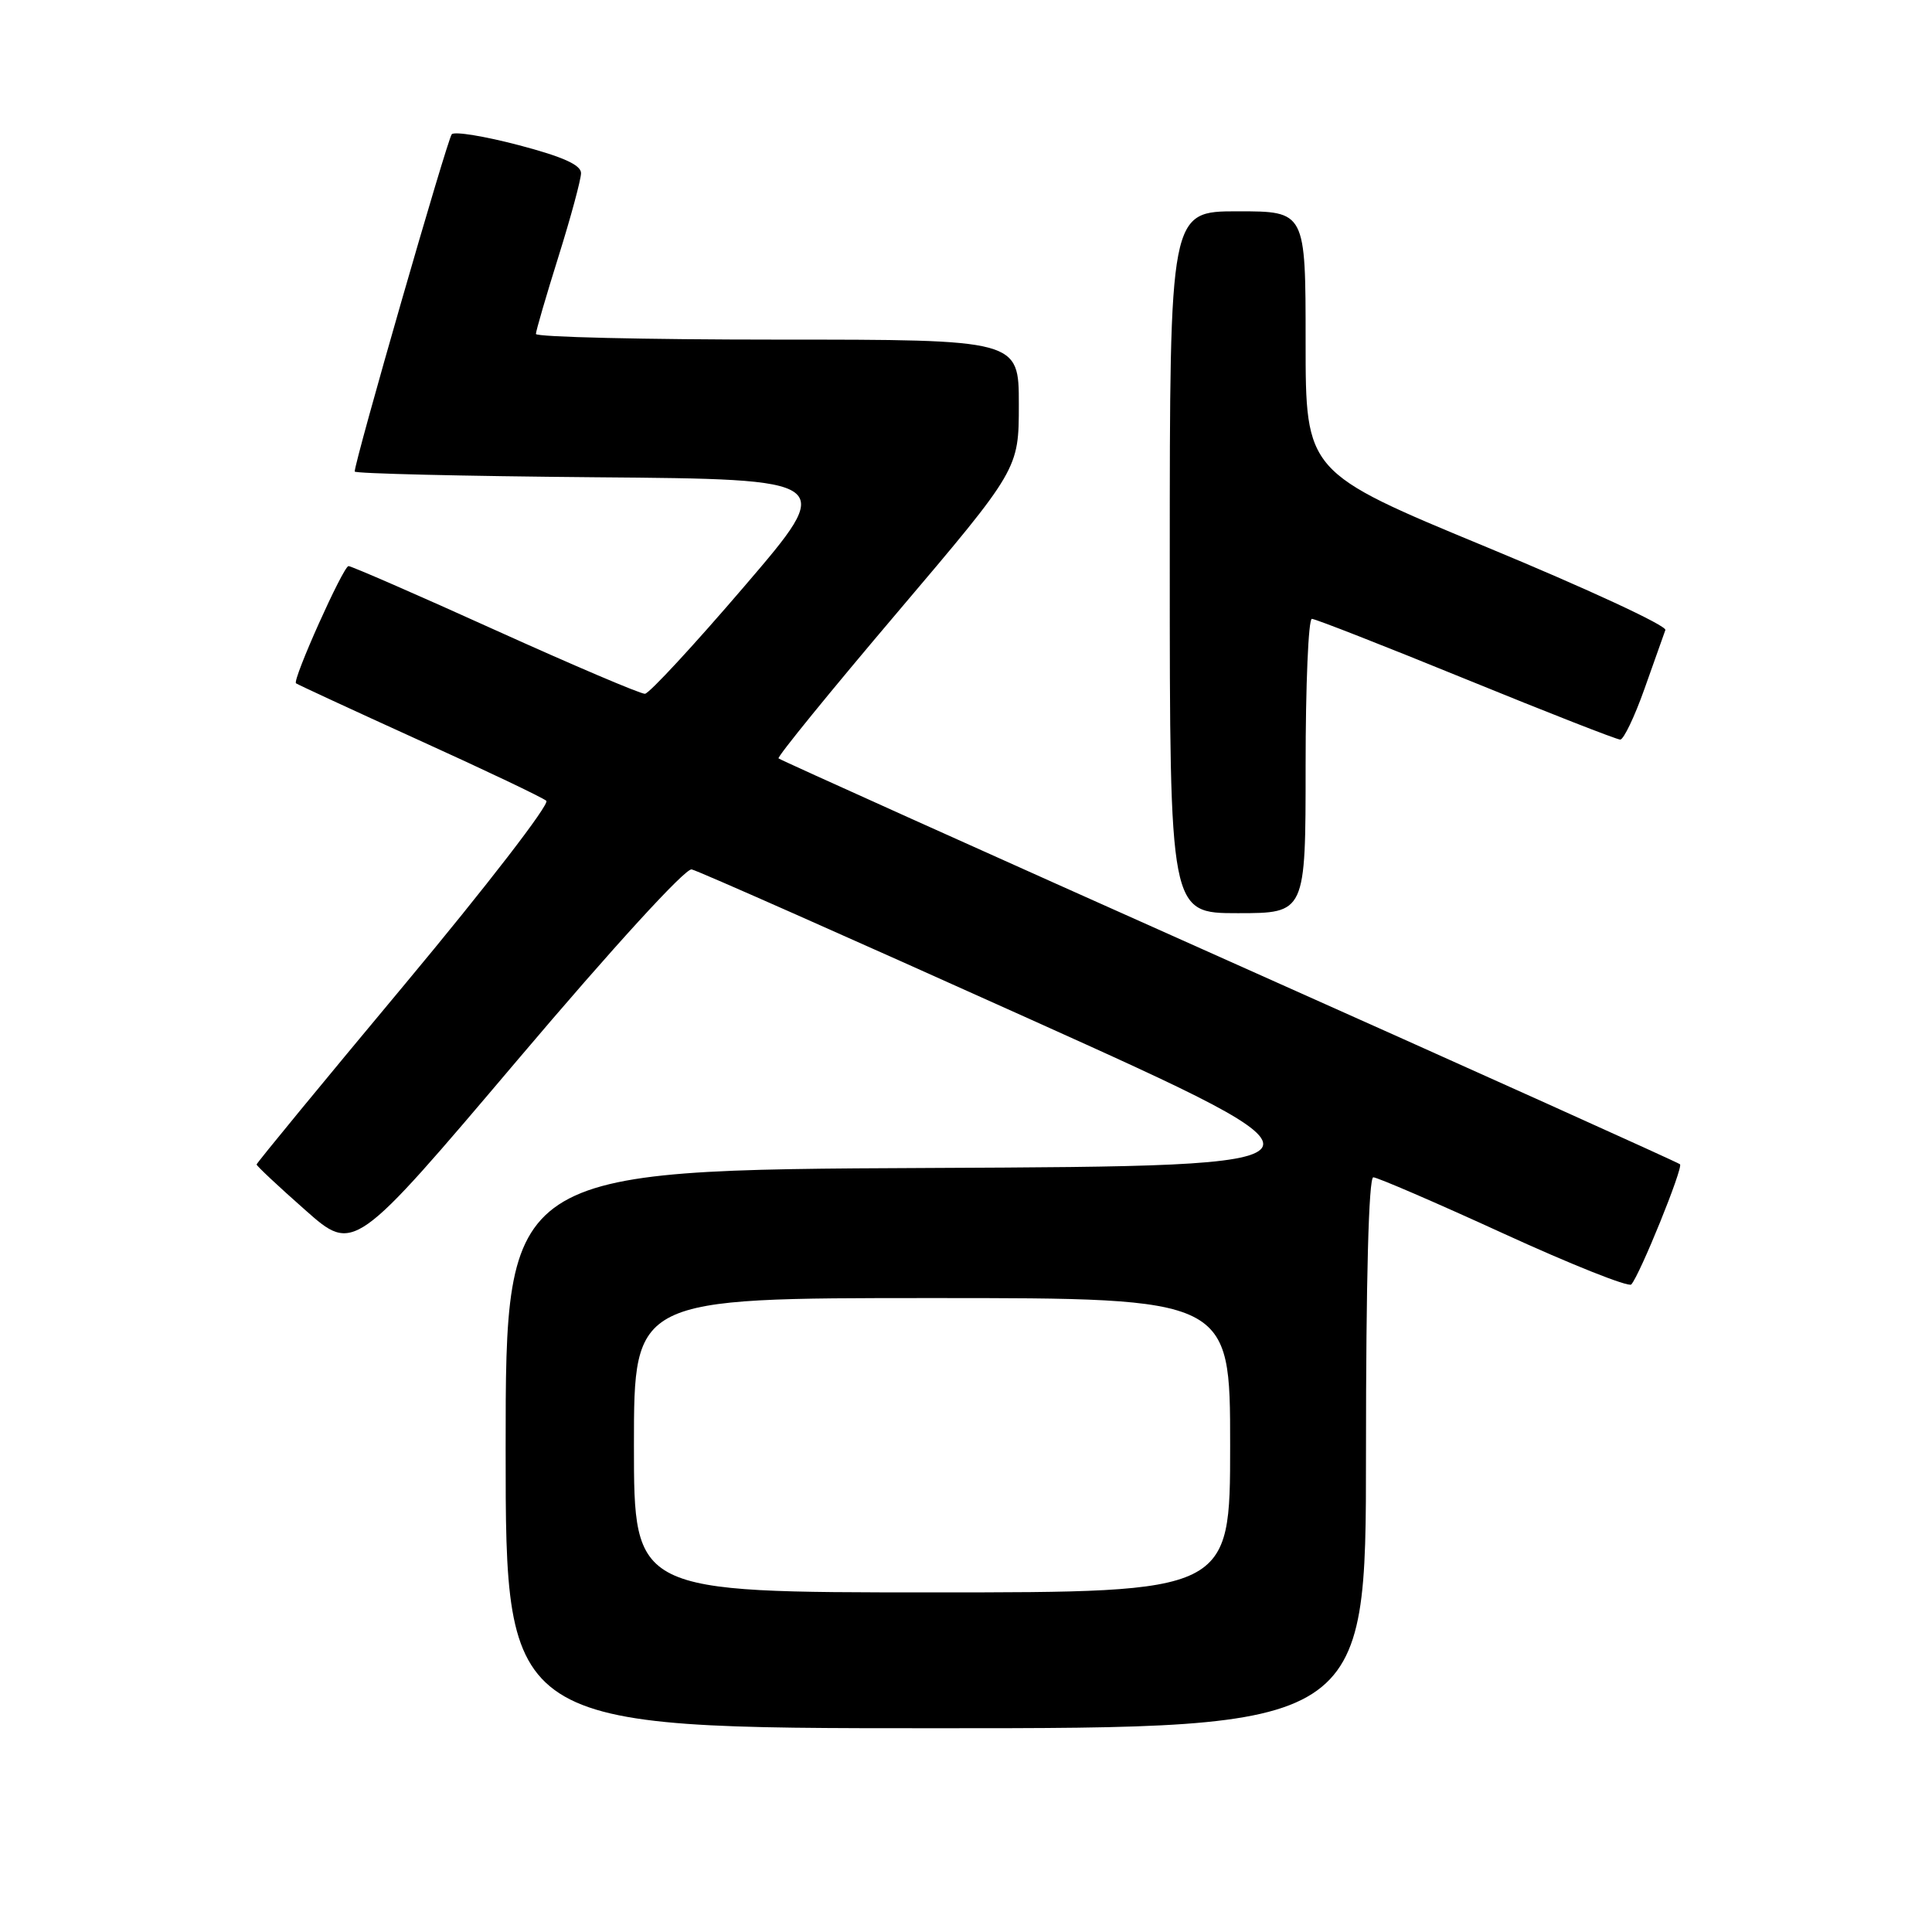 <?xml version="1.0" encoding="UTF-8" standalone="no"?>
<!DOCTYPE svg PUBLIC "-//W3C//DTD SVG 1.1//EN" "http://www.w3.org/Graphics/SVG/1.1/DTD/svg11.dtd" >
<svg xmlns="http://www.w3.org/2000/svg" xmlns:xlink="http://www.w3.org/1999/xlink" version="1.1" viewBox="0 0 256 256">
 <g >
 <path fill="currentColor"
d=" M 181.00 192.50 C 181.00 169.58 181.36 156.00 181.97 156.00 C 182.50 156.00 190.27 159.35 199.22 163.45 C 208.17 167.55 215.79 170.58 216.15 170.20 C 217.27 168.99 223.06 154.72 222.61 154.27 C 222.37 154.04 195.48 141.92 162.85 127.35 C 130.22 112.78 103.36 100.69 103.16 100.49 C 102.96 100.29 110.04 91.59 118.90 81.15 C 135.00 62.17 135.00 62.17 135.00 53.58 C 135.00 45.00 135.00 45.00 103.00 45.00 C 85.40 45.00 71.01 44.66 71.01 44.25 C 71.02 43.84 72.36 39.23 74.00 34.00 C 75.64 28.77 76.98 23.80 76.99 22.95 C 77.00 21.86 74.61 20.78 68.76 19.24 C 64.24 18.05 60.23 17.39 59.86 17.79 C 59.29 18.40 47.00 61.09 47.00 62.48 C 47.00 62.75 61.35 63.09 78.89 63.24 C 110.79 63.50 110.79 63.50 98.64 77.68 C 91.96 85.48 86.03 91.89 85.46 91.93 C 84.90 91.97 75.98 88.17 65.65 83.50 C 55.32 78.82 46.56 75.01 46.18 75.01 C 45.48 75.03 38.73 90.08 39.22 90.54 C 39.38 90.68 46.70 94.07 55.50 98.07 C 64.30 102.06 71.90 105.68 72.39 106.11 C 72.88 106.53 64.44 117.47 53.64 130.42 C 42.84 143.36 34.00 154.11 34.00 154.30 C 34.00 154.49 36.90 157.21 40.45 160.34 C 46.89 166.04 46.89 166.04 68.56 140.47 C 81.25 125.49 90.82 115.02 91.65 115.20 C 92.44 115.36 112.57 124.28 136.38 135.00 C 179.67 154.50 179.67 154.50 123.33 154.76 C 67.00 155.02 67.00 155.02 67.00 192.01 C 67.00 229.00 67.00 229.00 124.00 229.00 C 181.00 229.00 181.00 229.00 181.00 192.50 Z  M 173.00 101.50 C 173.00 90.78 173.37 82.00 173.83 82.00 C 174.28 82.00 183.47 85.60 194.25 90.00 C 205.03 94.40 214.23 98.00 214.69 98.00 C 215.14 98.00 216.60 94.96 217.91 91.25 C 219.23 87.54 220.47 84.04 220.67 83.48 C 220.88 82.91 210.23 77.98 197.02 72.51 C 173.00 62.57 173.00 62.57 173.00 45.28 C 173.00 28.00 173.00 28.00 164.00 28.00 C 155.00 28.00 155.00 28.00 155.00 74.50 C 155.00 121.00 155.00 121.00 164.00 121.00 C 173.00 121.00 173.00 121.00 173.00 101.50 Z  M 84.00 191.50 C 84.00 172.00 84.00 172.00 123.50 172.00 C 163.00 172.00 163.00 172.00 163.00 191.50 C 163.00 211.00 163.00 211.00 123.50 211.00 C 84.00 211.00 84.00 211.00 84.00 191.50 Z "/>
</g>
</svg>